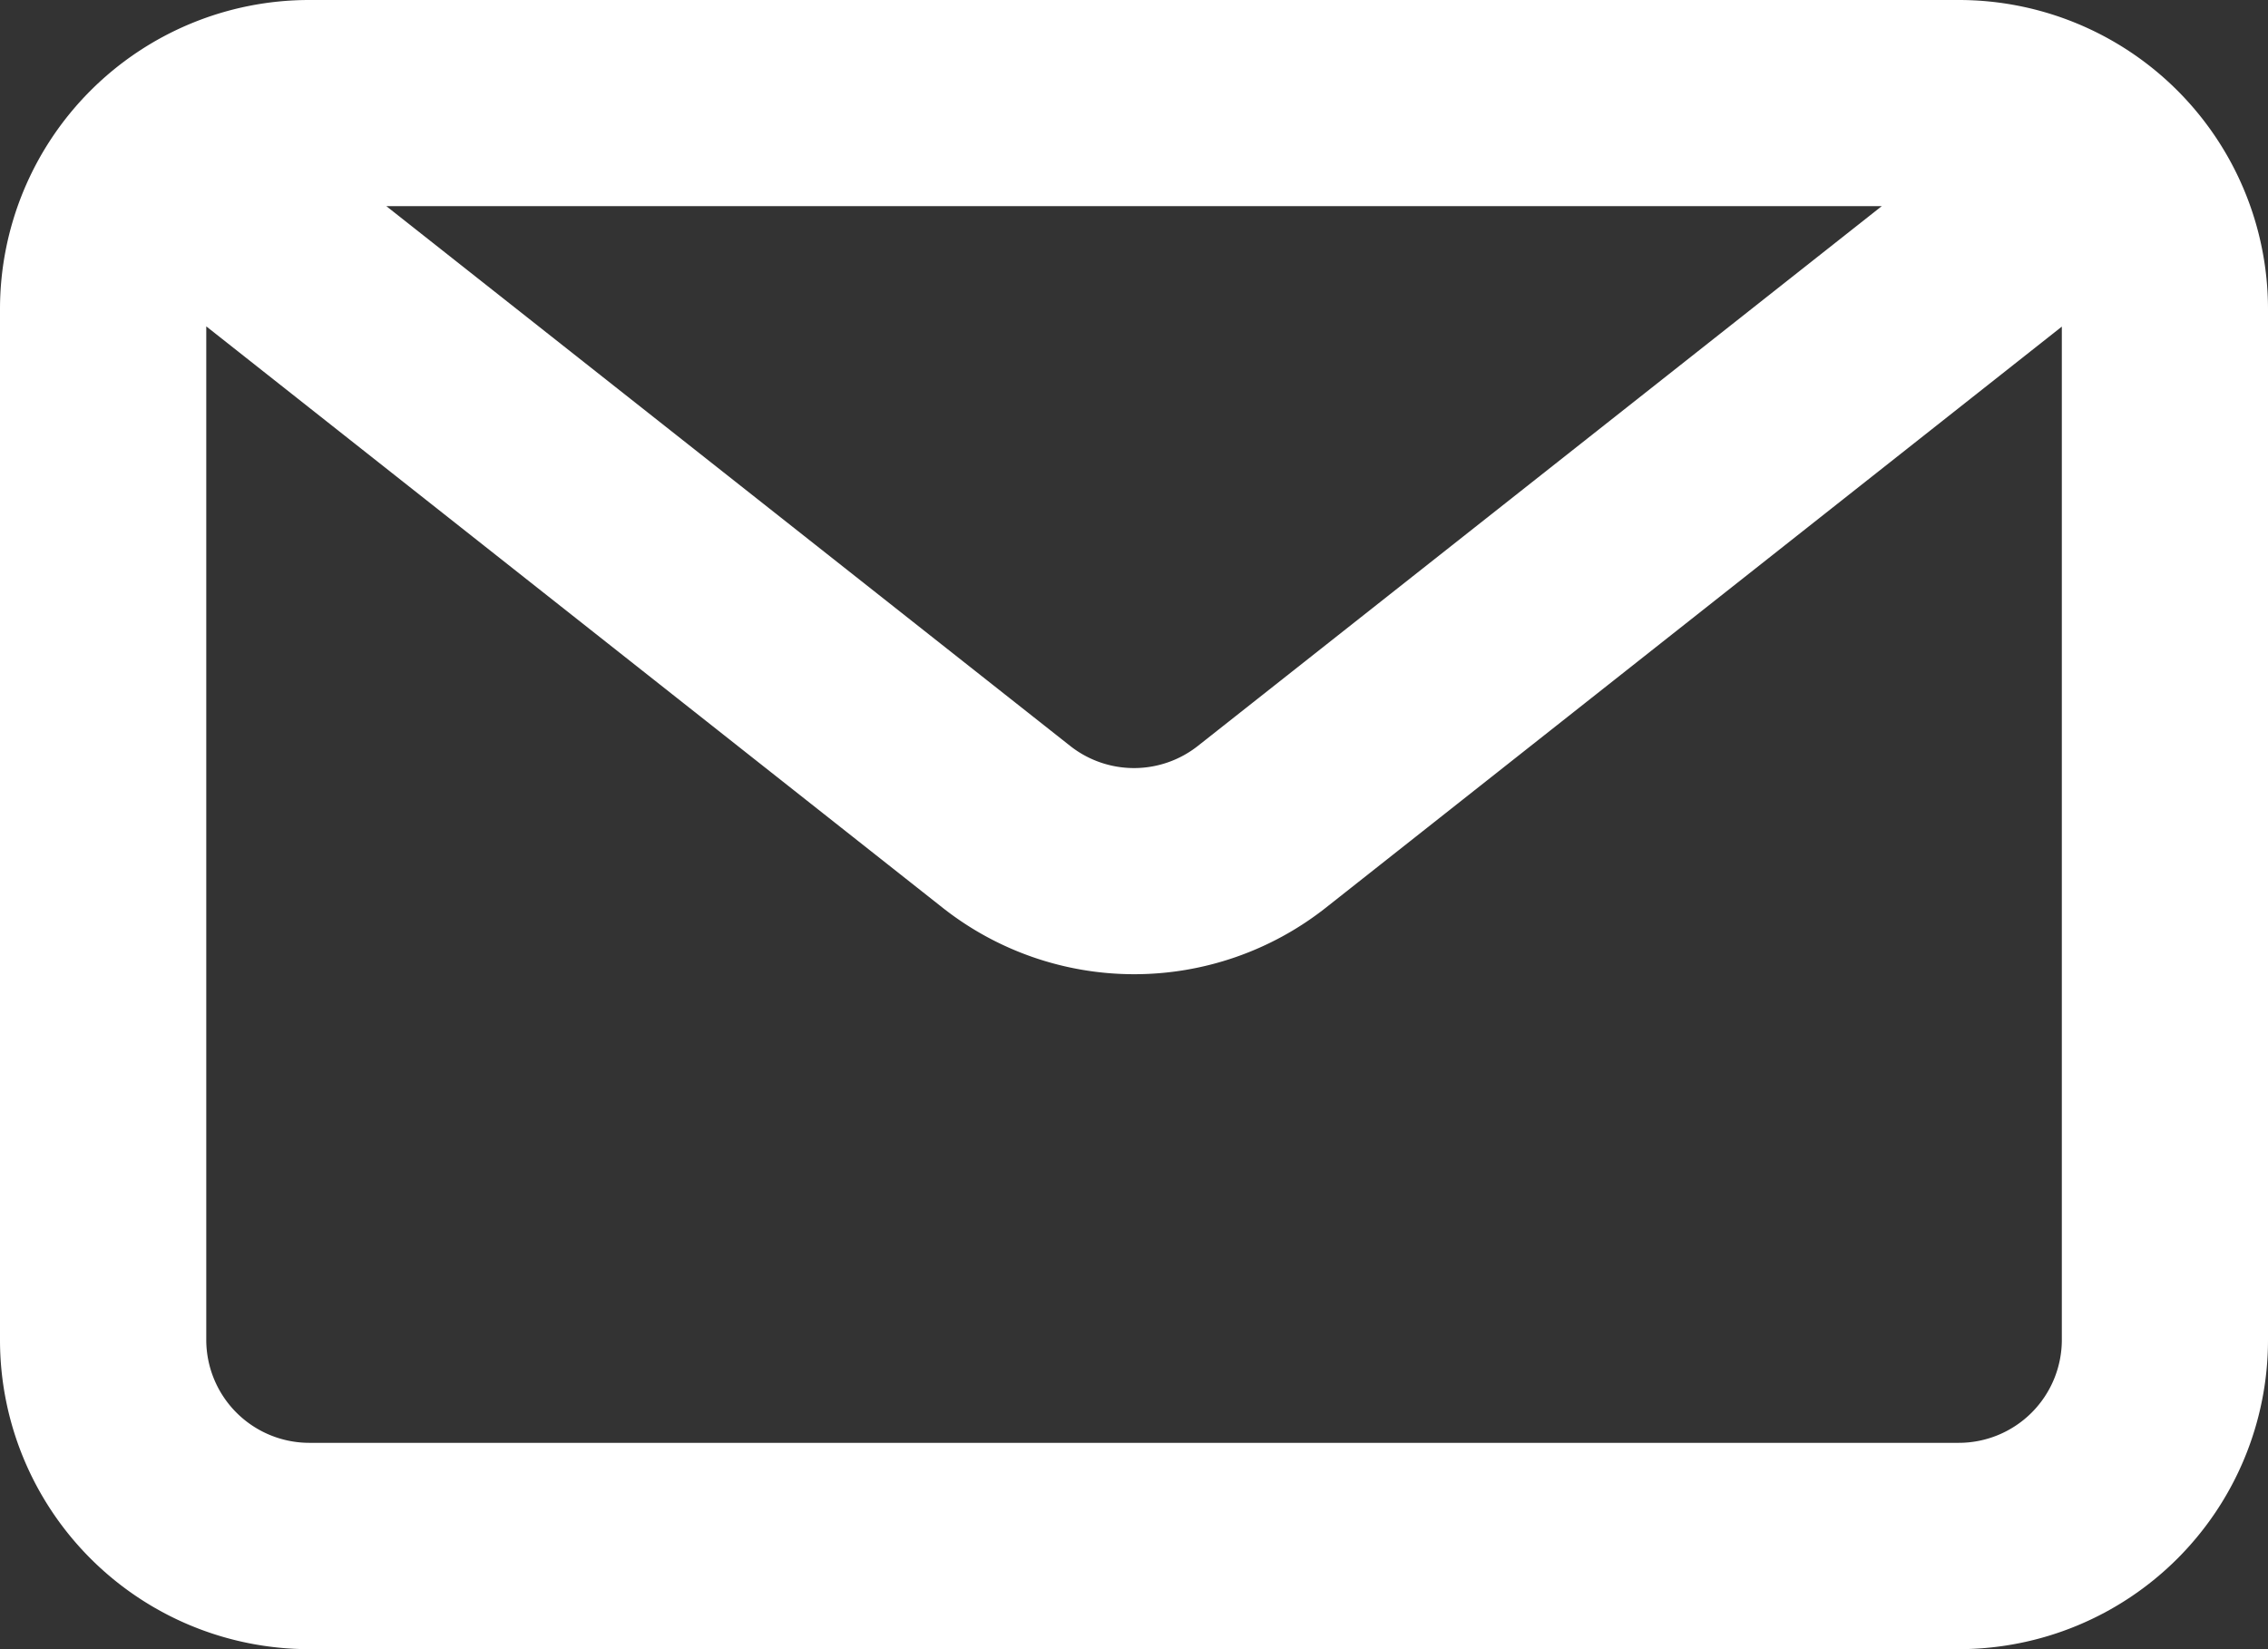 <svg xmlns="http://www.w3.org/2000/svg" width="47.149" height="34.291" viewBox="0 0 47.149 34.291">
  <rect x="0" y="0" width="47.149" height="34.291" fill="#333333" stroke="none"/>
  <path id="ic-mail-outlined" d="M41.72,4a6.429,6.429,0,0,1,6.429,6.429V31.861a6.429,6.429,0,0,1-6.429,6.429H7.429A6.429,6.429,0,0,1,1,31.861V10.429A6.429,6.429,0,0,1,7.429,4Zm-1.6,4.286H9.031L23.247,19.509a2.143,2.143,0,0,0,2.656,0Zm-34.832,2.5v21.07A2.143,2.143,0,0,0,7.429,34H41.72a2.143,2.143,0,0,0,2.143-2.143V10.791l-15.3,12.082a6.429,6.429,0,0,1-7.968,0Z" transform="translate(-1 -4)" fill="#fff" fill-rule="evenodd"/>
</svg>
